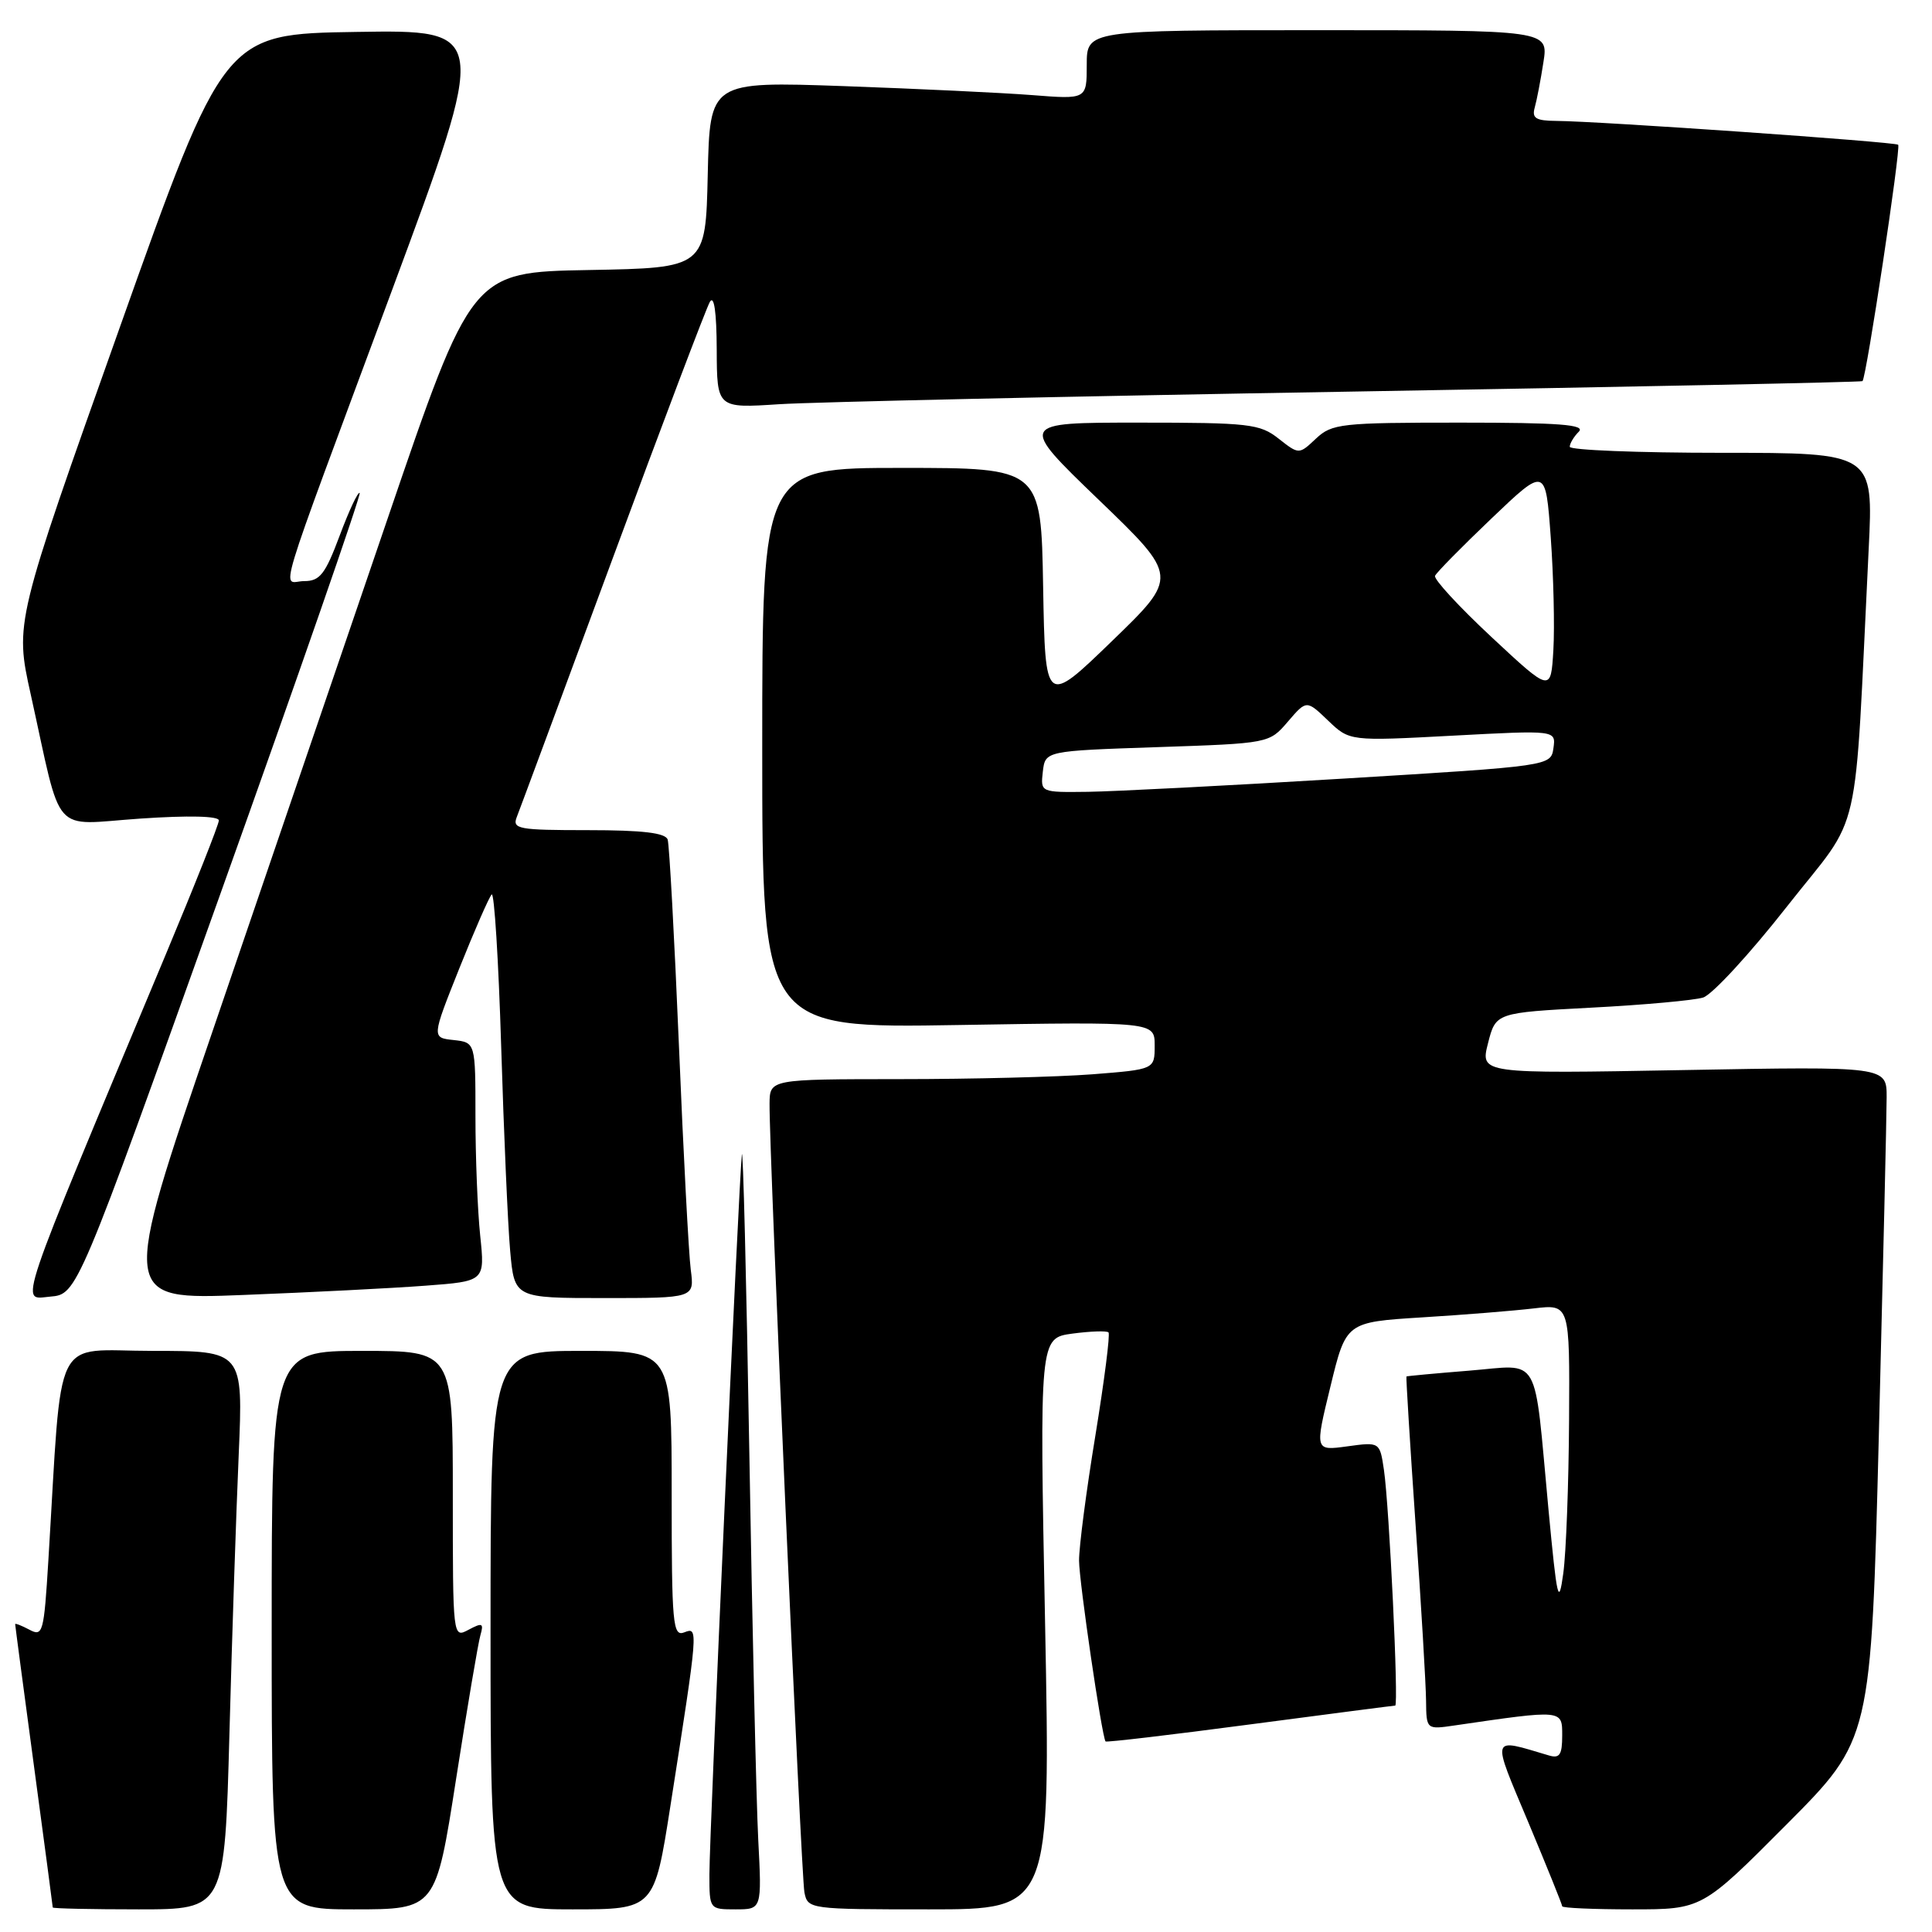 <?xml version="1.0" encoding="UTF-8" standalone="no"?>
<!DOCTYPE svg PUBLIC "-//W3C//DTD SVG 1.1//EN" "http://www.w3.org/Graphics/SVG/1.1/DTD/svg11.dtd" >
<svg xmlns="http://www.w3.org/2000/svg" xmlns:xlink="http://www.w3.org/1999/xlink" version="1.1" viewBox="0 0 256 256">
 <g >
 <path fill="currentColor"
d=" M 30.40 229.75 C 30.74 216.96 31.30 200.31 31.63 192.75 C 32.22 179.00 32.22 179.00 20.22 179.00 C 6.77 179.00 8.30 175.93 6.41 206.73 C 5.82 216.37 5.68 216.90 3.89 215.94 C 2.85 215.39 2.00 215.06 2.01 215.21 C 2.01 215.37 3.13 223.82 4.50 234.00 C 5.87 244.18 6.99 252.61 6.99 252.75 C 7.00 252.89 12.12 253.00 18.38 253.00 C 29.77 253.00 29.77 253.00 30.40 229.75 Z  M 60.43 235.75 C 61.91 226.26 63.36 217.67 63.66 216.66 C 64.12 215.07 63.91 214.98 62.09 215.95 C 60.00 217.07 60.00 217.05 60.00 198.04 C 60.00 179.00 60.00 179.00 48.00 179.00 C 36.00 179.00 36.00 179.00 36.00 216.00 C 36.00 253.00 36.00 253.00 46.87 253.00 C 57.74 253.00 57.74 253.00 60.43 235.75 Z  M 88.84 239.25 C 92.55 215.57 92.55 215.57 90.66 216.30 C 89.15 216.88 89.00 215.23 89.00 197.97 C 89.00 179.00 89.00 179.00 77.00 179.00 C 65.00 179.00 65.00 179.00 65.00 216.00 C 65.00 253.00 65.00 253.00 75.84 253.00 C 86.69 253.00 86.69 253.00 88.84 239.25 Z  M 100.47 243.75 C 100.21 238.66 99.68 215.60 99.29 192.50 C 98.90 169.40 98.45 151.62 98.30 153.00 C 97.89 156.68 94.00 242.96 94.00 248.38 C 94.00 252.99 94.01 253.00 97.47 253.00 C 100.95 253.00 100.95 253.00 100.47 243.75 Z  M 138.48 215.15 C 137.74 177.30 137.74 177.30 142.10 176.71 C 144.50 176.39 146.65 176.32 146.88 176.55 C 147.12 176.78 146.33 182.94 145.14 190.24 C 143.94 197.53 142.97 204.98 142.98 206.80 C 143.00 209.63 145.99 230.04 146.49 230.75 C 146.59 230.89 155.18 229.88 165.59 228.50 C 175.99 227.13 184.67 226.00 184.87 226.00 C 185.35 226.00 184.09 199.63 183.38 194.78 C 182.83 191.06 182.83 191.06 178.52 191.65 C 174.21 192.24 174.21 192.24 176.29 183.72 C 178.36 175.19 178.36 175.19 188.43 174.56 C 193.97 174.22 200.64 173.68 203.25 173.37 C 208.00 172.81 208.00 172.81 207.91 188.16 C 207.86 196.60 207.52 205.75 207.14 208.50 C 206.53 212.93 206.31 211.97 205.18 200.00 C 203.21 178.98 204.28 180.85 194.67 181.62 C 190.18 181.98 186.44 182.33 186.36 182.39 C 186.29 182.45 186.83 191.28 187.57 202.00 C 188.32 212.72 188.94 223.23 188.96 225.34 C 189.00 229.18 189.00 229.18 192.75 228.63 C 207.14 226.53 207.00 226.52 207.00 229.97 C 207.00 232.52 206.66 233.03 205.25 232.61 C 197.42 230.29 197.59 229.74 202.52 241.49 C 204.98 247.37 207.00 252.37 207.00 252.59 C 207.00 252.82 211.17 253.00 216.27 253.00 C 225.53 253.00 225.53 253.00 236.73 241.75 C 247.93 230.50 247.93 230.50 248.96 190.00 C 249.52 167.72 249.99 147.66 249.99 145.40 C 250.00 141.30 250.00 141.30 223.07 141.79 C 196.14 142.28 196.14 142.28 197.17 138.23 C 198.20 134.19 198.20 134.19 210.85 133.52 C 217.81 133.16 224.48 132.55 225.67 132.18 C 226.87 131.81 231.89 126.36 236.82 120.07 C 246.87 107.28 245.64 112.71 247.61 72.75 C 248.24 60.00 248.24 60.00 228.12 60.00 C 217.05 60.00 208.00 59.64 208.00 59.20 C 208.00 58.76 208.54 57.86 209.20 57.20 C 210.13 56.27 206.65 56.00 193.51 56.00 C 177.69 56.00 176.49 56.13 174.37 58.12 C 172.12 60.24 172.12 60.24 169.42 58.12 C 166.94 56.16 165.51 56.00 150.85 56.00 C 134.97 56.00 134.97 56.00 145.57 66.21 C 156.17 76.41 156.17 76.41 147.33 84.96 C 138.50 93.50 138.50 93.50 138.22 77.75 C 137.95 62.00 137.95 62.00 119.47 62.00 C 101.00 62.00 101.00 62.00 101.00 99.13 C 101.00 136.25 101.00 136.25 127.00 135.82 C 153.00 135.39 153.00 135.39 153.00 138.54 C 153.00 141.70 153.00 141.70 144.75 142.35 C 140.21 142.70 128.74 142.99 119.25 142.99 C 102.00 143.00 102.00 143.00 101.97 146.25 C 101.91 152.62 106.15 248.54 106.59 250.75 C 107.03 252.97 107.24 253.00 123.13 253.00 C 139.21 253.00 139.21 253.00 138.48 215.15 Z  M 29.14 118.61 C 39.54 89.52 47.87 65.54 47.66 65.32 C 47.44 65.11 46.25 67.65 45.01 70.97 C 43.10 76.08 42.39 77.00 40.31 77.00 C 37.34 77.00 36.00 81.43 51.95 38.44 C 64.74 3.95 64.74 3.95 47.22 4.23 C 29.69 4.50 29.69 4.50 15.83 43.50 C 1.96 82.50 1.96 82.50 4.07 92.00 C 8.31 111.17 6.65 109.28 18.56 108.47 C 25.01 108.03 29.00 108.13 29.00 108.71 C 29.00 109.24 25.81 117.28 21.92 126.58 C 1.79 174.70 2.65 172.15 6.65 171.81 C 10.23 171.50 10.23 171.50 29.14 118.61 Z  M 56.38 170.36 C 64.26 169.77 64.26 169.77 63.63 163.74 C 63.28 160.42 63.00 153.30 63.00 147.92 C 63.00 138.13 63.00 138.13 60.10 137.81 C 57.20 137.50 57.20 137.50 60.86 128.32 C 62.88 123.27 64.81 118.86 65.15 118.52 C 65.49 118.17 66.06 127.25 66.41 138.70 C 66.76 150.14 67.29 162.31 67.60 165.75 C 68.16 172.00 68.16 172.00 80.09 172.00 C 92.02 172.00 92.02 172.00 91.53 168.25 C 91.26 166.19 90.55 152.80 89.96 138.50 C 89.36 124.20 88.69 111.94 88.47 111.25 C 88.18 110.36 85.15 110.00 77.92 110.00 C 68.67 110.00 67.85 109.85 68.48 108.25 C 68.86 107.29 74.57 91.88 81.18 74.00 C 87.78 56.12 93.58 40.83 94.06 40.00 C 94.62 39.05 94.95 41.34 94.97 46.30 C 95.00 54.10 95.00 54.10 103.25 53.56 C 107.79 53.27 141.88 52.51 179.00 51.89 C 216.12 51.26 246.63 50.64 246.79 50.50 C 247.30 50.07 251.90 19.57 251.52 19.18 C 251.13 18.80 211.91 16.06 206.18 16.02 C 203.51 16.00 202.96 15.66 203.36 14.25 C 203.63 13.29 204.15 10.59 204.51 8.25 C 205.18 4.00 205.18 4.00 174.59 4.00 C 144.00 4.00 144.00 4.00 144.00 8.59 C 144.00 13.17 144.00 13.17 136.75 12.60 C 132.76 12.29 121.53 11.76 111.78 11.41 C 94.06 10.79 94.06 10.79 93.78 23.14 C 93.50 35.50 93.50 35.50 78.00 35.78 C 62.50 36.06 62.50 36.06 51.34 68.78 C 45.20 86.78 34.74 117.41 28.09 136.86 C 16.00 172.23 16.00 172.23 32.25 171.59 C 41.19 171.24 52.05 170.69 56.38 170.36 Z  M 138.18 102.25 C 138.50 99.50 138.50 99.50 153.34 99.00 C 168.18 98.50 168.18 98.50 170.65 95.62 C 173.12 92.74 173.12 92.74 175.98 95.48 C 178.83 98.21 178.83 98.21 192.50 97.48 C 206.17 96.75 206.17 96.75 205.84 99.12 C 205.50 101.50 205.50 101.50 178.00 103.17 C 162.88 104.09 147.66 104.87 144.18 104.92 C 137.87 105.00 137.87 105.00 138.18 102.25 Z  M 197.65 84.43 C 193.33 80.40 189.96 76.75 190.15 76.30 C 190.34 75.86 193.72 72.43 197.65 68.68 C 204.80 61.86 204.80 61.86 205.48 71.18 C 205.85 76.31 206.01 83.03 205.83 86.12 C 205.50 91.75 205.50 91.75 197.65 84.43 Z "/>
</g>
</svg>